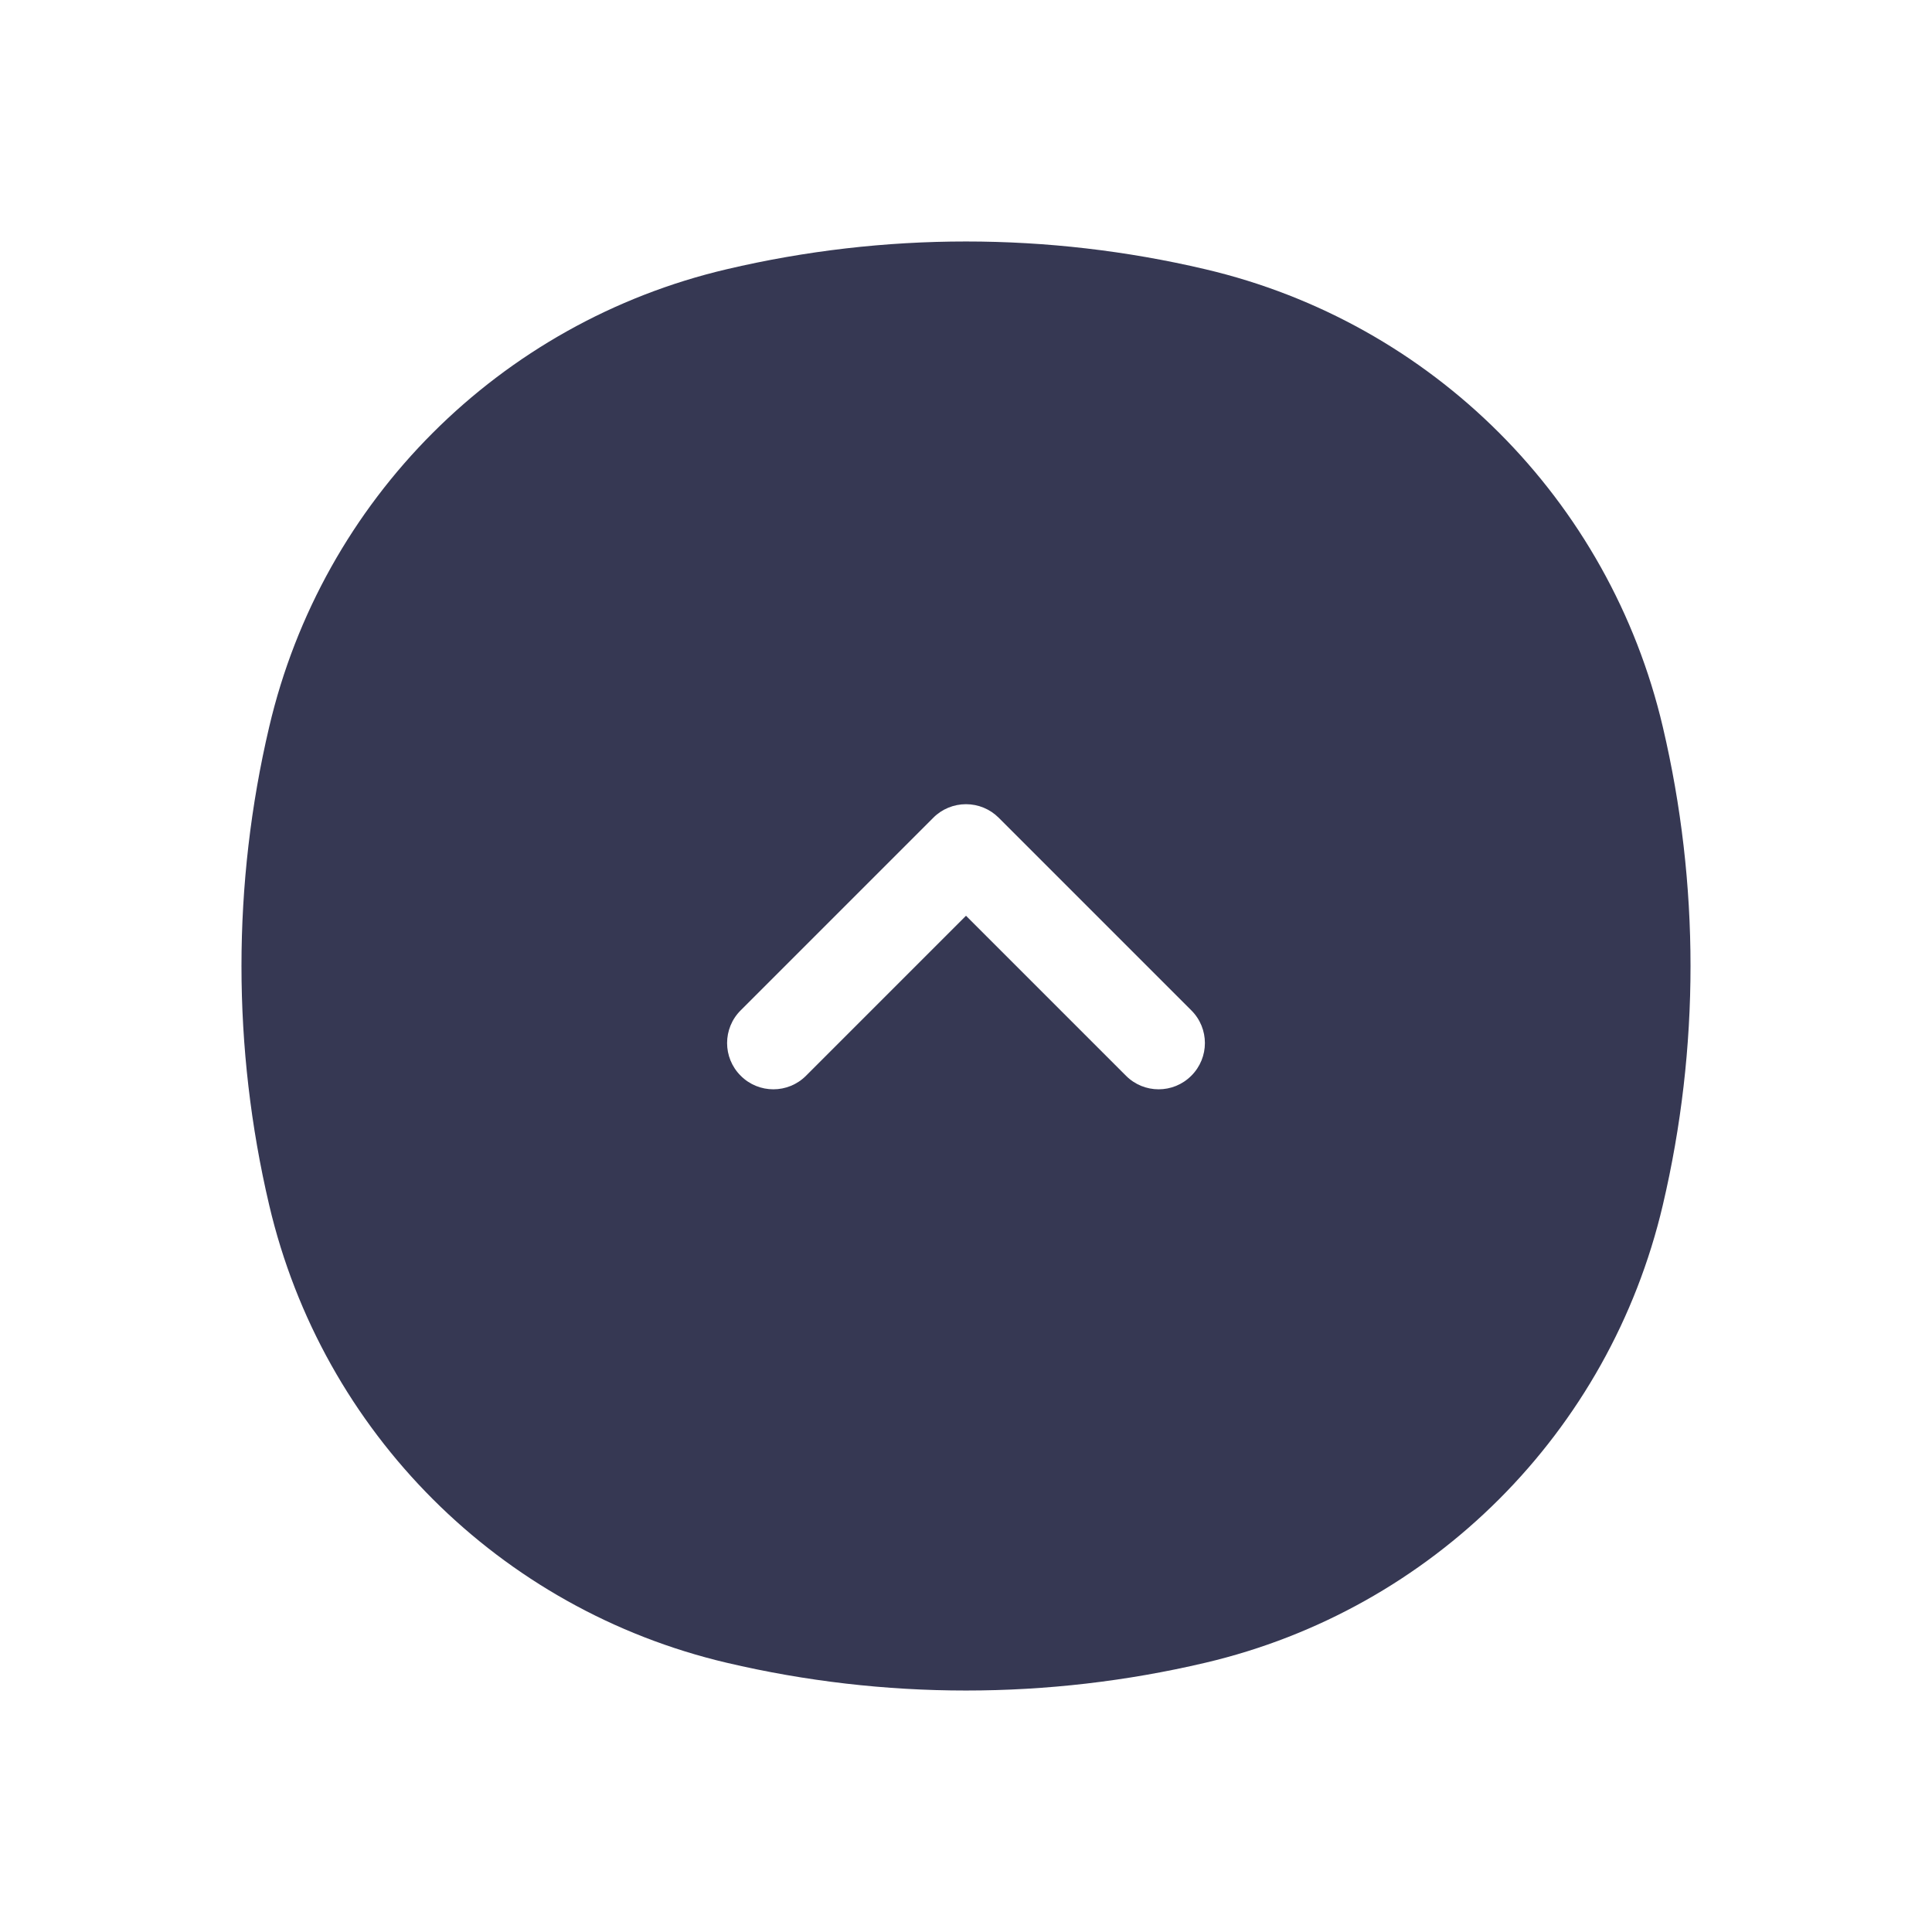 <svg  viewBox="0 0 24 24" fill="currentColor" xmlns="http://www.w3.org/2000/svg">
<path fill-rule="evenodd" clip-rule="evenodd" d="M9.03 3.344C10.983 2.885 13.017 2.885 14.97 3.344C17.792 4.005 19.994 6.208 20.656 9.03C21.115 10.983 21.115 13.017 20.656 14.97C19.994 17.792 17.792 19.994 14.97 20.656C13.017 21.115 10.983 21.115 9.03 20.656C6.208 19.994 4.005 17.792 3.344 14.97C2.885 13.017 2.885 10.983 3.344 9.03C4.005 6.208 6.208 4.005 9.03 3.344ZM13.987 13.363C14.211 13.588 14.575 13.588 14.799 13.363C15.024 13.139 15.024 12.775 14.799 12.551L12.406 10.158C12.298 10.05 12.152 9.99 12 9.99C11.848 9.99 11.701 10.05 11.594 10.158L9.201 12.551C8.976 12.775 8.976 13.139 9.201 13.363C9.425 13.588 9.789 13.588 10.013 13.363L12 11.376L13.987 13.363Z" fill="#363853"/>
</svg>
